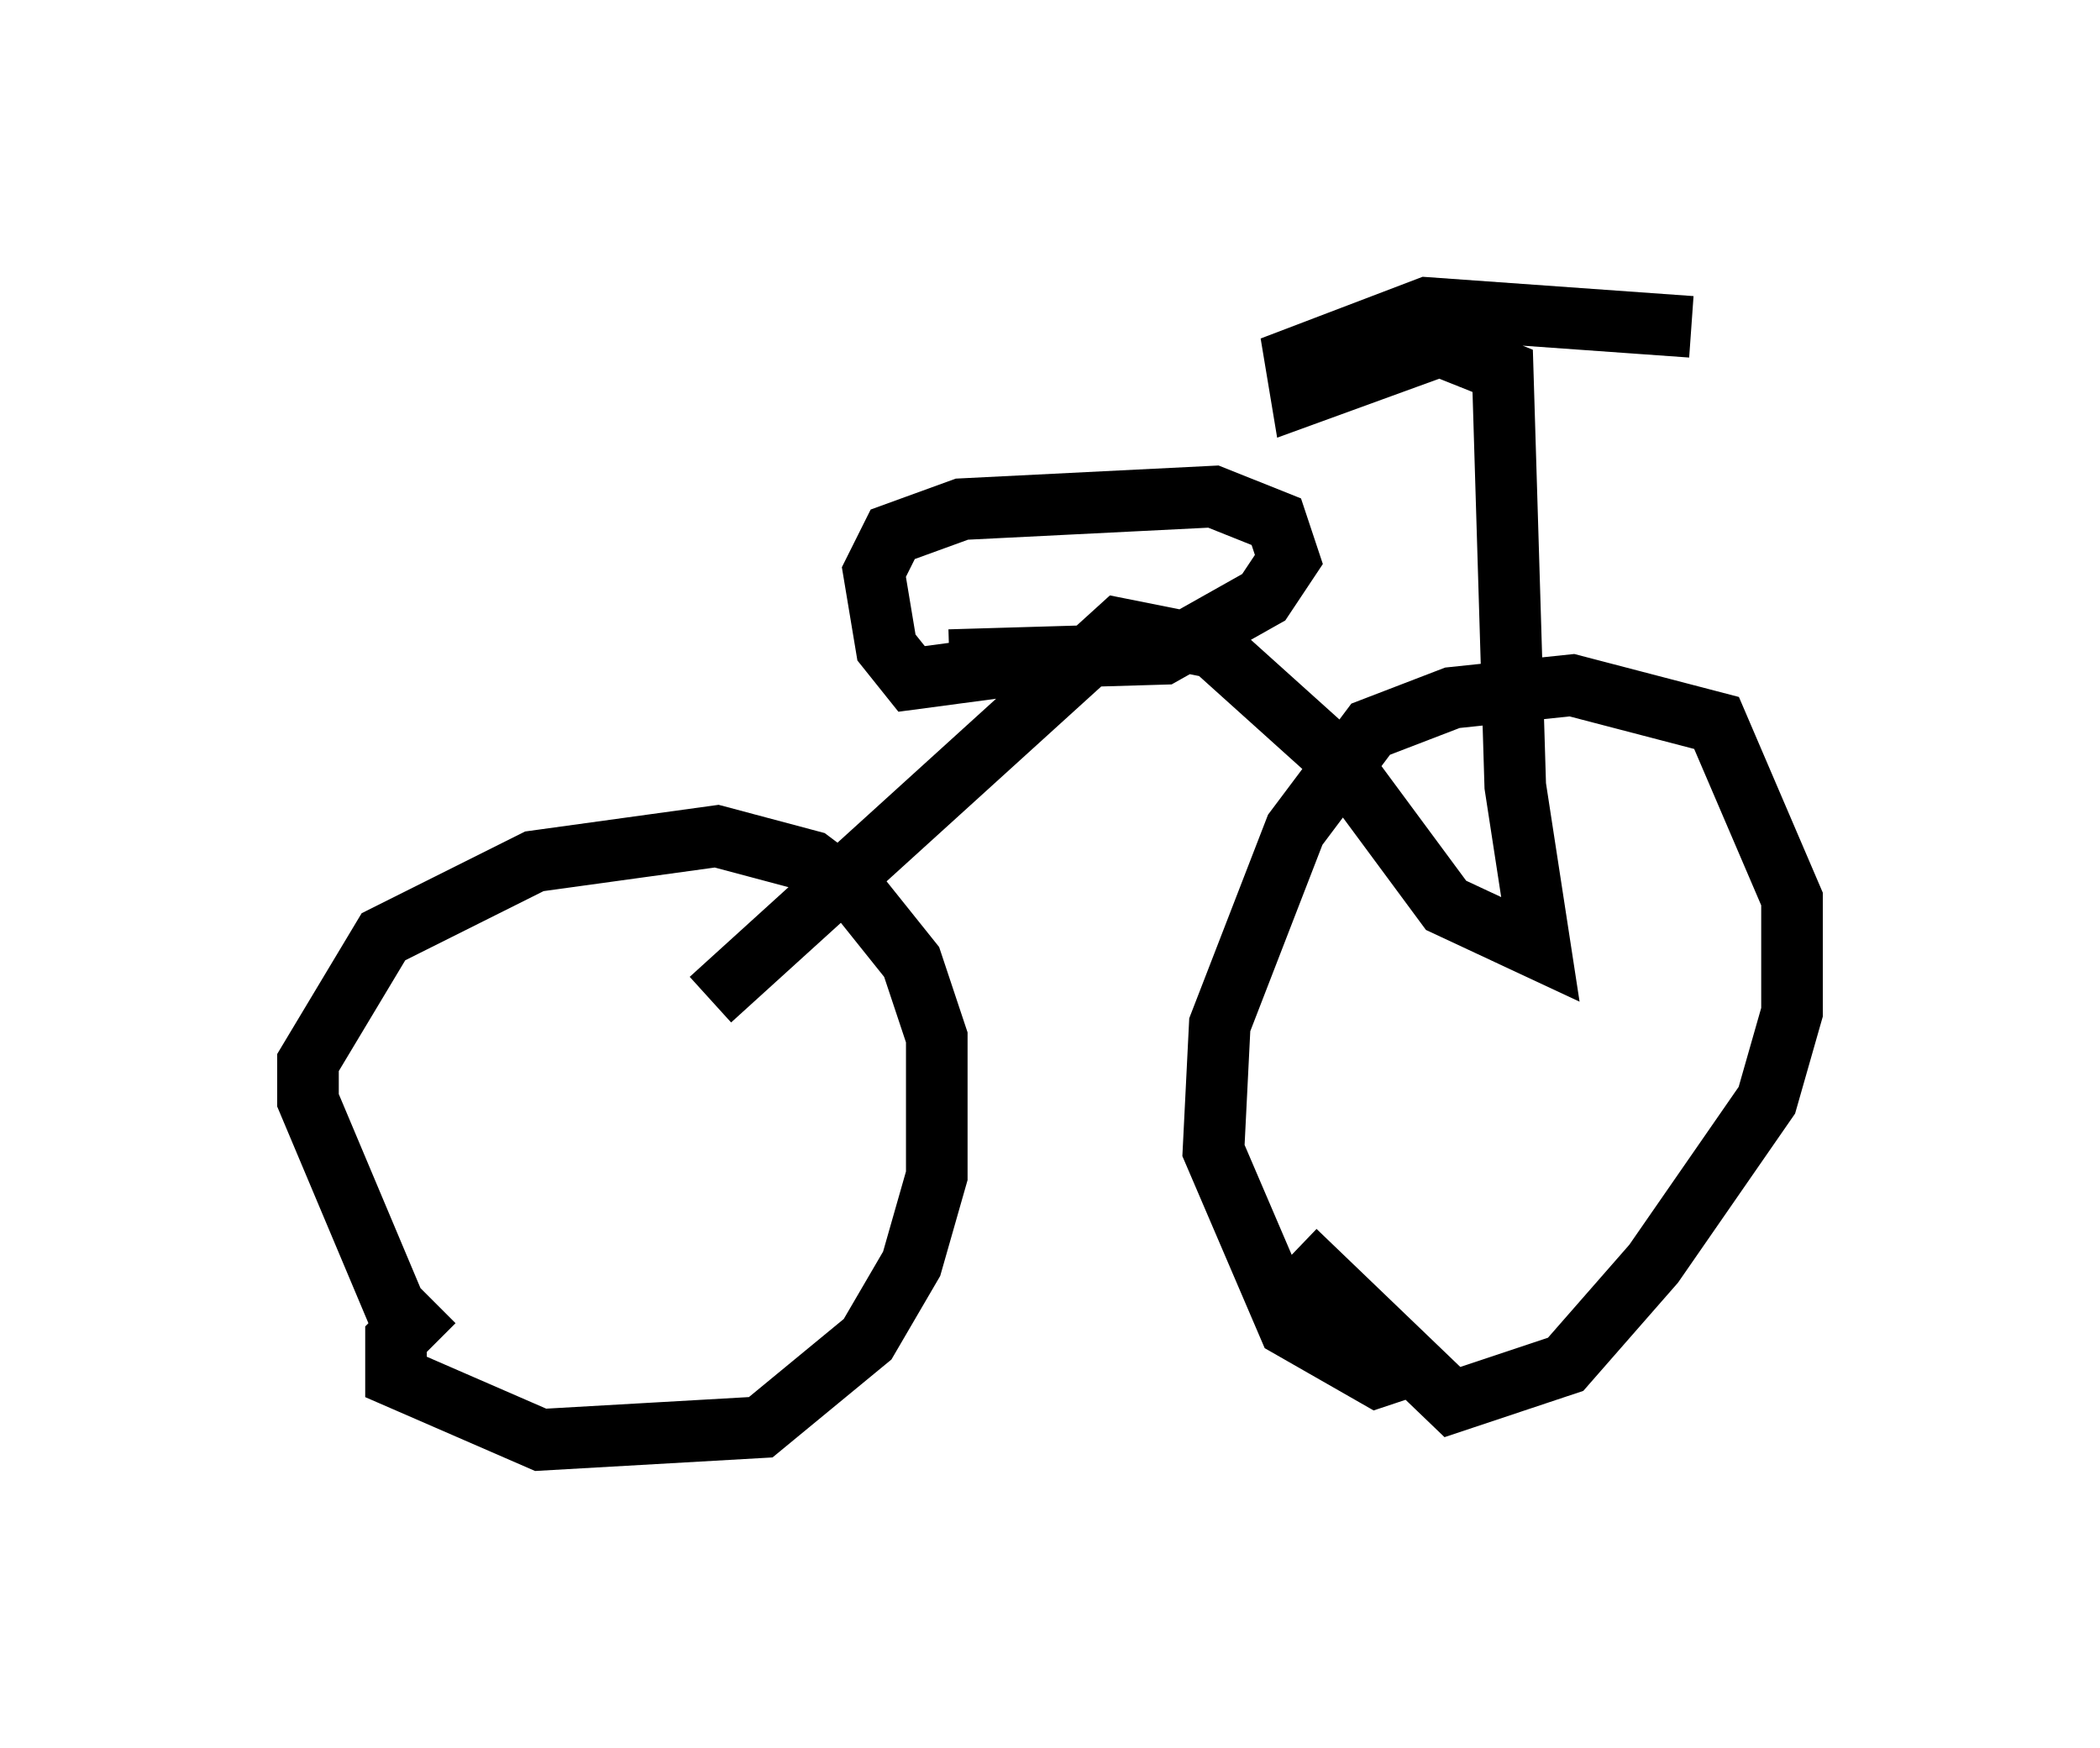 <?xml version="1.0" encoding="utf-8" ?>
<svg baseProfile="full" height="28.375" version="1.1" width="34.092" xmlns="http://www.w3.org/2000/svg" xmlns:ev="http://www.w3.org/2001/xml-events" xmlns:xlink="http://www.w3.org/1999/xlink"><defs /><rect fill="white" height="28.375" width="34.092" x="0" y="0" /><path d="M7.246, 21.946 m-0.613, -0.204 l-1.633, -3.879 0.0, -0.613 l1.225, -2.042 2.45, -1.225 l2.96, -0.408 1.531, 0.408 l0.817, 0.613 0.817, 1.021 l0.408, 1.225 0.0, 2.246 l-0.408, 1.429 -0.715, 1.225 l-1.735, 1.429 -3.573, 0.204 l-2.348, -1.021 0.0, -0.613 l0.613, -0.613 m15.925, 1.021 l-0.613, 0.204 -1.429, -0.817 l-1.225, -2.858 0.102, -2.042 l1.225, -3.165 1.225, -1.633 l1.327, -0.51 1.94, -0.204 l2.348, 0.613 1.225, 2.858 l0.0, 1.838 -0.408, 1.429 l-1.838, 2.654 -1.429, 1.633 l-1.838, 0.613 -2.552, -2.45 m-9.494, -4.083 l6.635, -6.023 1.531, 0.306 l2.042, 1.838 1.735, 2.348 l1.531, 0.715 -0.408, -2.654 l-0.204, -6.738 -1.021, -0.408 l-2.246, 0.817 -0.102, -0.613 l2.144, -0.817 4.288, 0.306 m-8.983, 4.798 l-0.613, 0.51 -3.063, 0.408 l-0.408, -0.51 -0.204, -1.225 l0.306, -0.613 1.123, -0.408 l4.083, -0.204 1.021, 0.408 l0.204, 0.613 -0.408, 0.613 l-1.633, 0.919 -3.471, 0.102 " fill="none" stroke="black" stroke-width="1" /></svg>